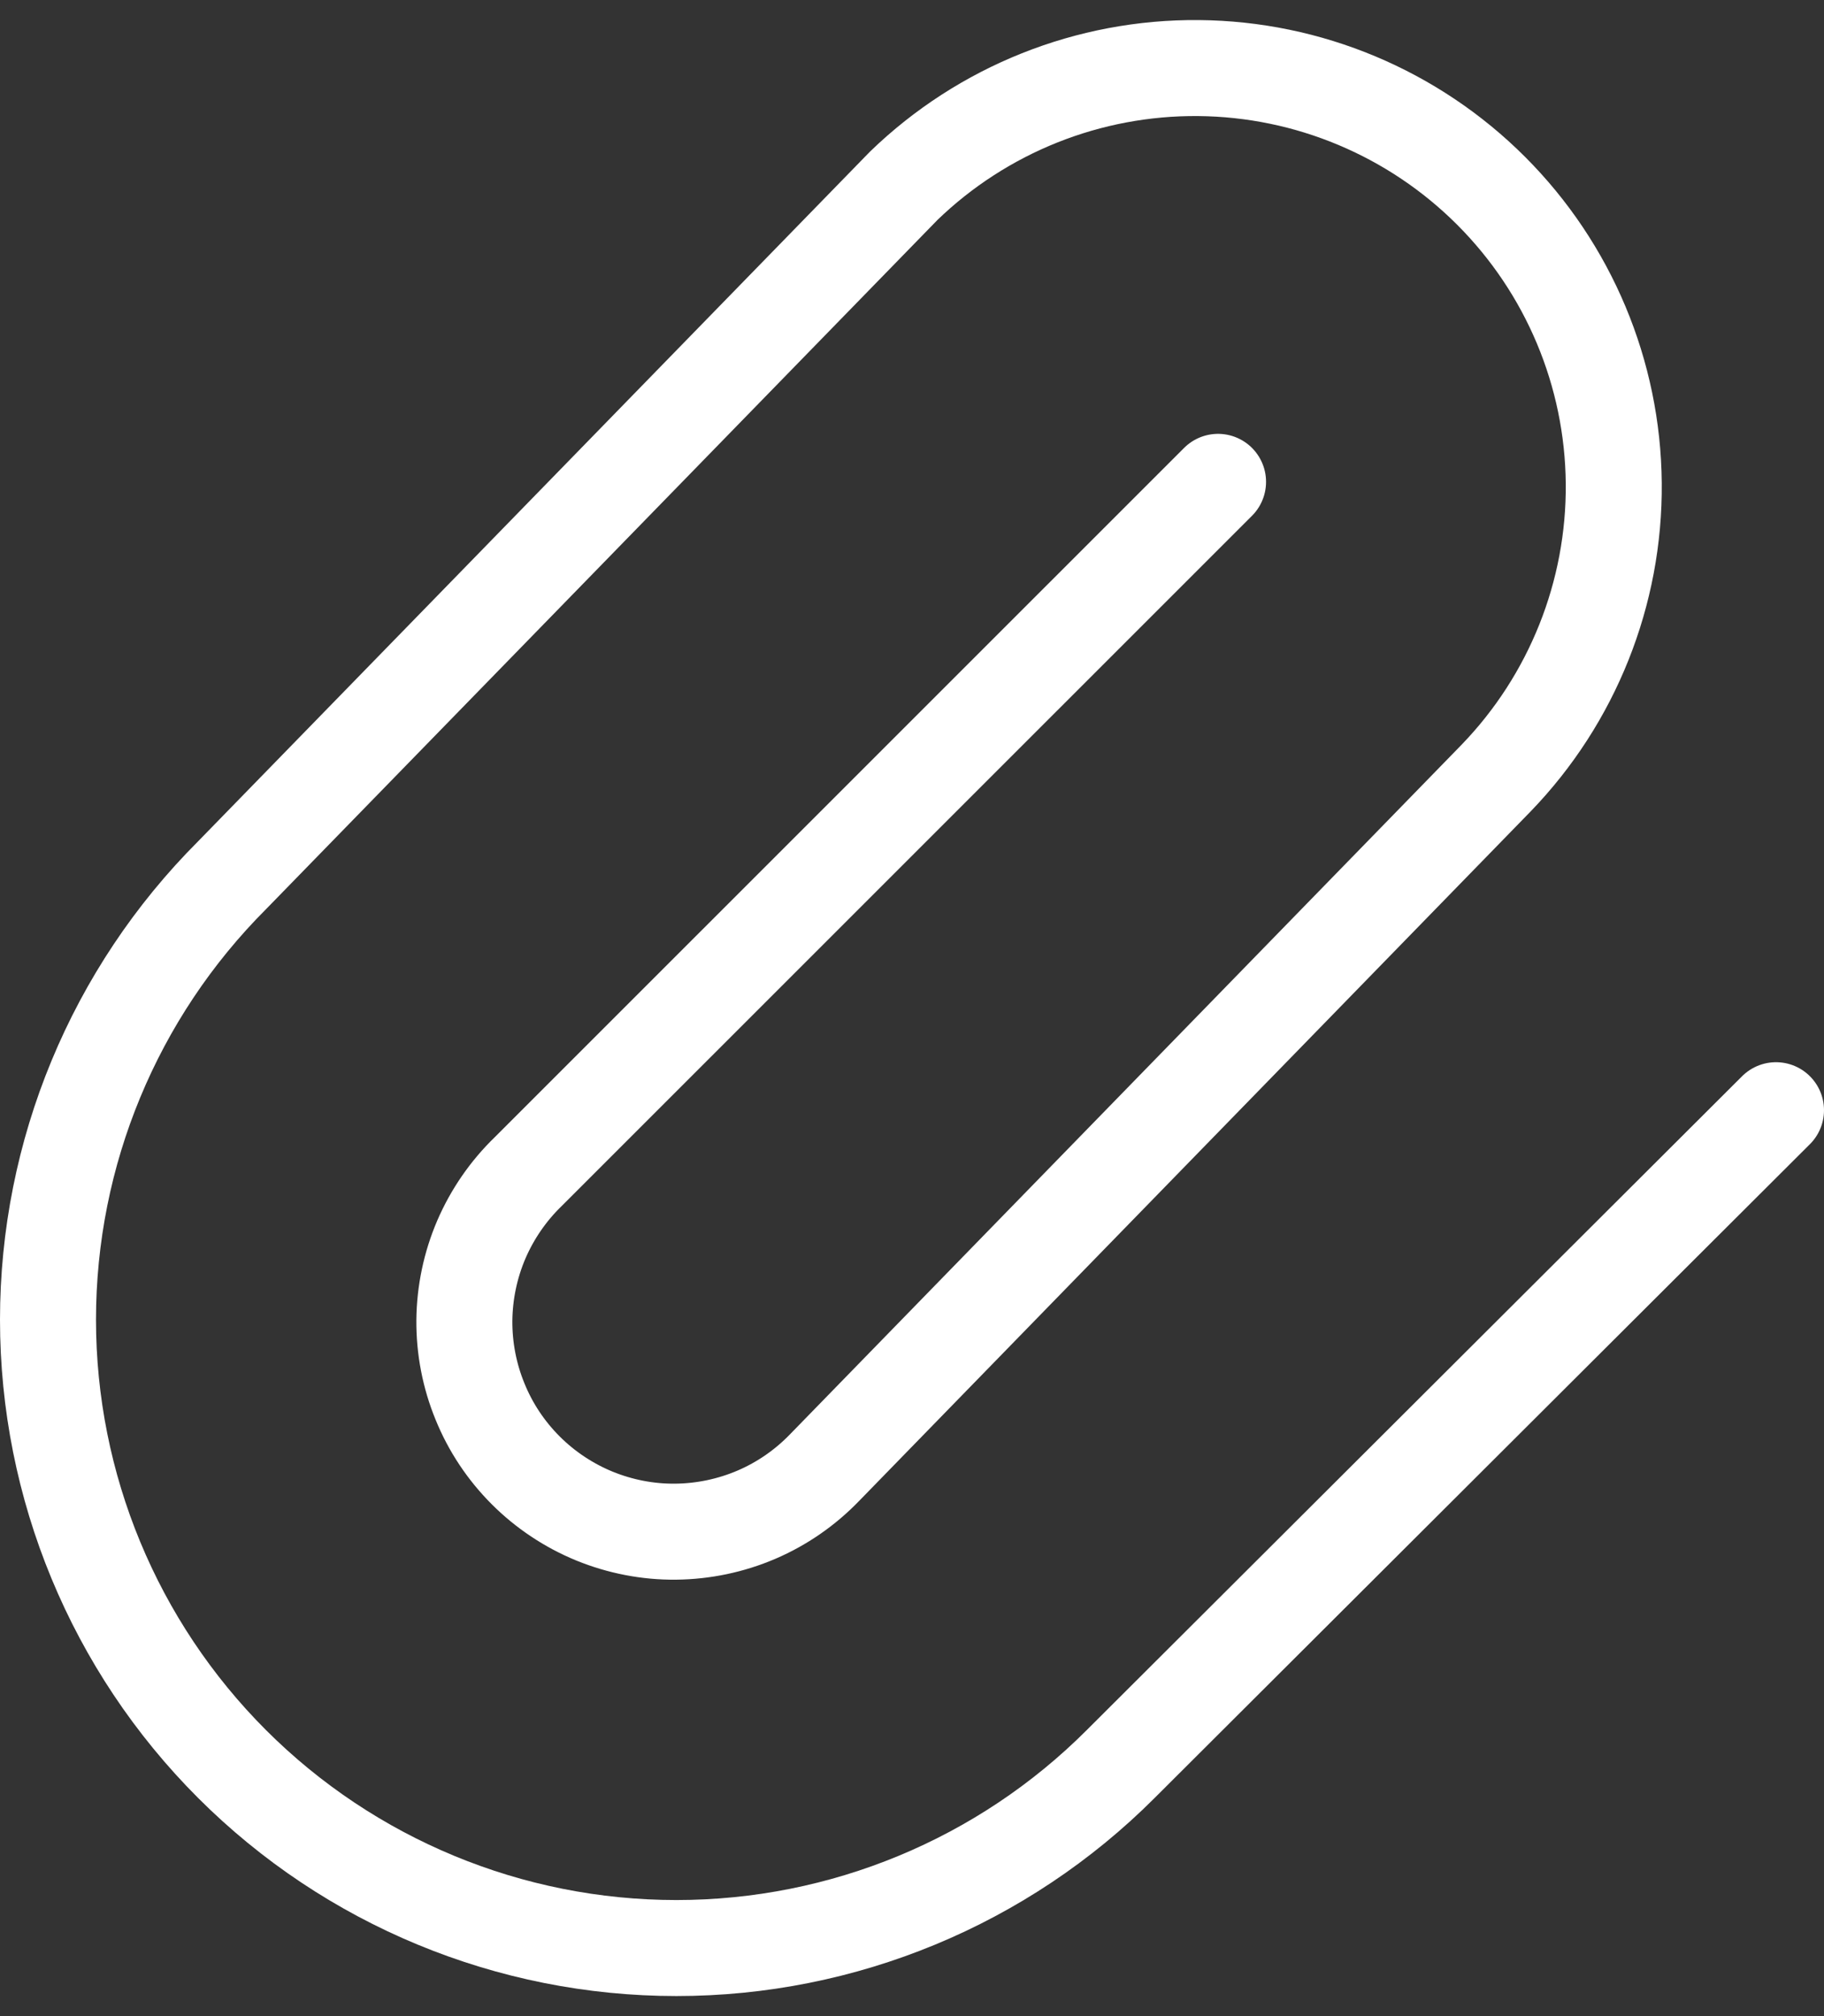 <svg width="19" height="21" viewBox="0 0 19 21" fill="none" xmlns="http://www.w3.org/2000/svg">
<rect x="0" y="0" width="19" height="21" fill="#333333" stroke="none"/>
<path d="M12.688 5.019L5.503 12.203C5.295 12.404 5.129 12.645 5.014 12.911C4.9 13.177 4.84 13.464 4.837 13.753C4.835 14.043 4.89 14.33 5 14.598C5.109 14.867 5.271 15.11 5.476 15.315C5.681 15.52 5.925 15.682 6.193 15.792C6.461 15.901 6.748 15.957 7.038 15.954C7.328 15.951 7.614 15.891 7.88 15.777C8.146 15.663 8.387 15.496 8.588 15.288L15.585 8.104C16.38 7.281 16.82 6.178 16.81 5.034C16.8 3.89 16.341 2.796 15.532 1.987C14.723 1.178 13.629 0.719 12.485 0.709C11.34 0.699 10.238 1.139 9.415 1.934L2.417 9.117C1.19 10.345 0.5 12.009 0.5 13.746C0.5 15.482 1.19 17.147 2.417 18.374C3.645 19.602 5.31 20.291 7.046 20.291C8.782 20.291 10.447 19.602 11.674 18.374L18.5 11.564" stroke="white" stroke-linecap="round" stroke-linejoin="round"/>
</svg>
